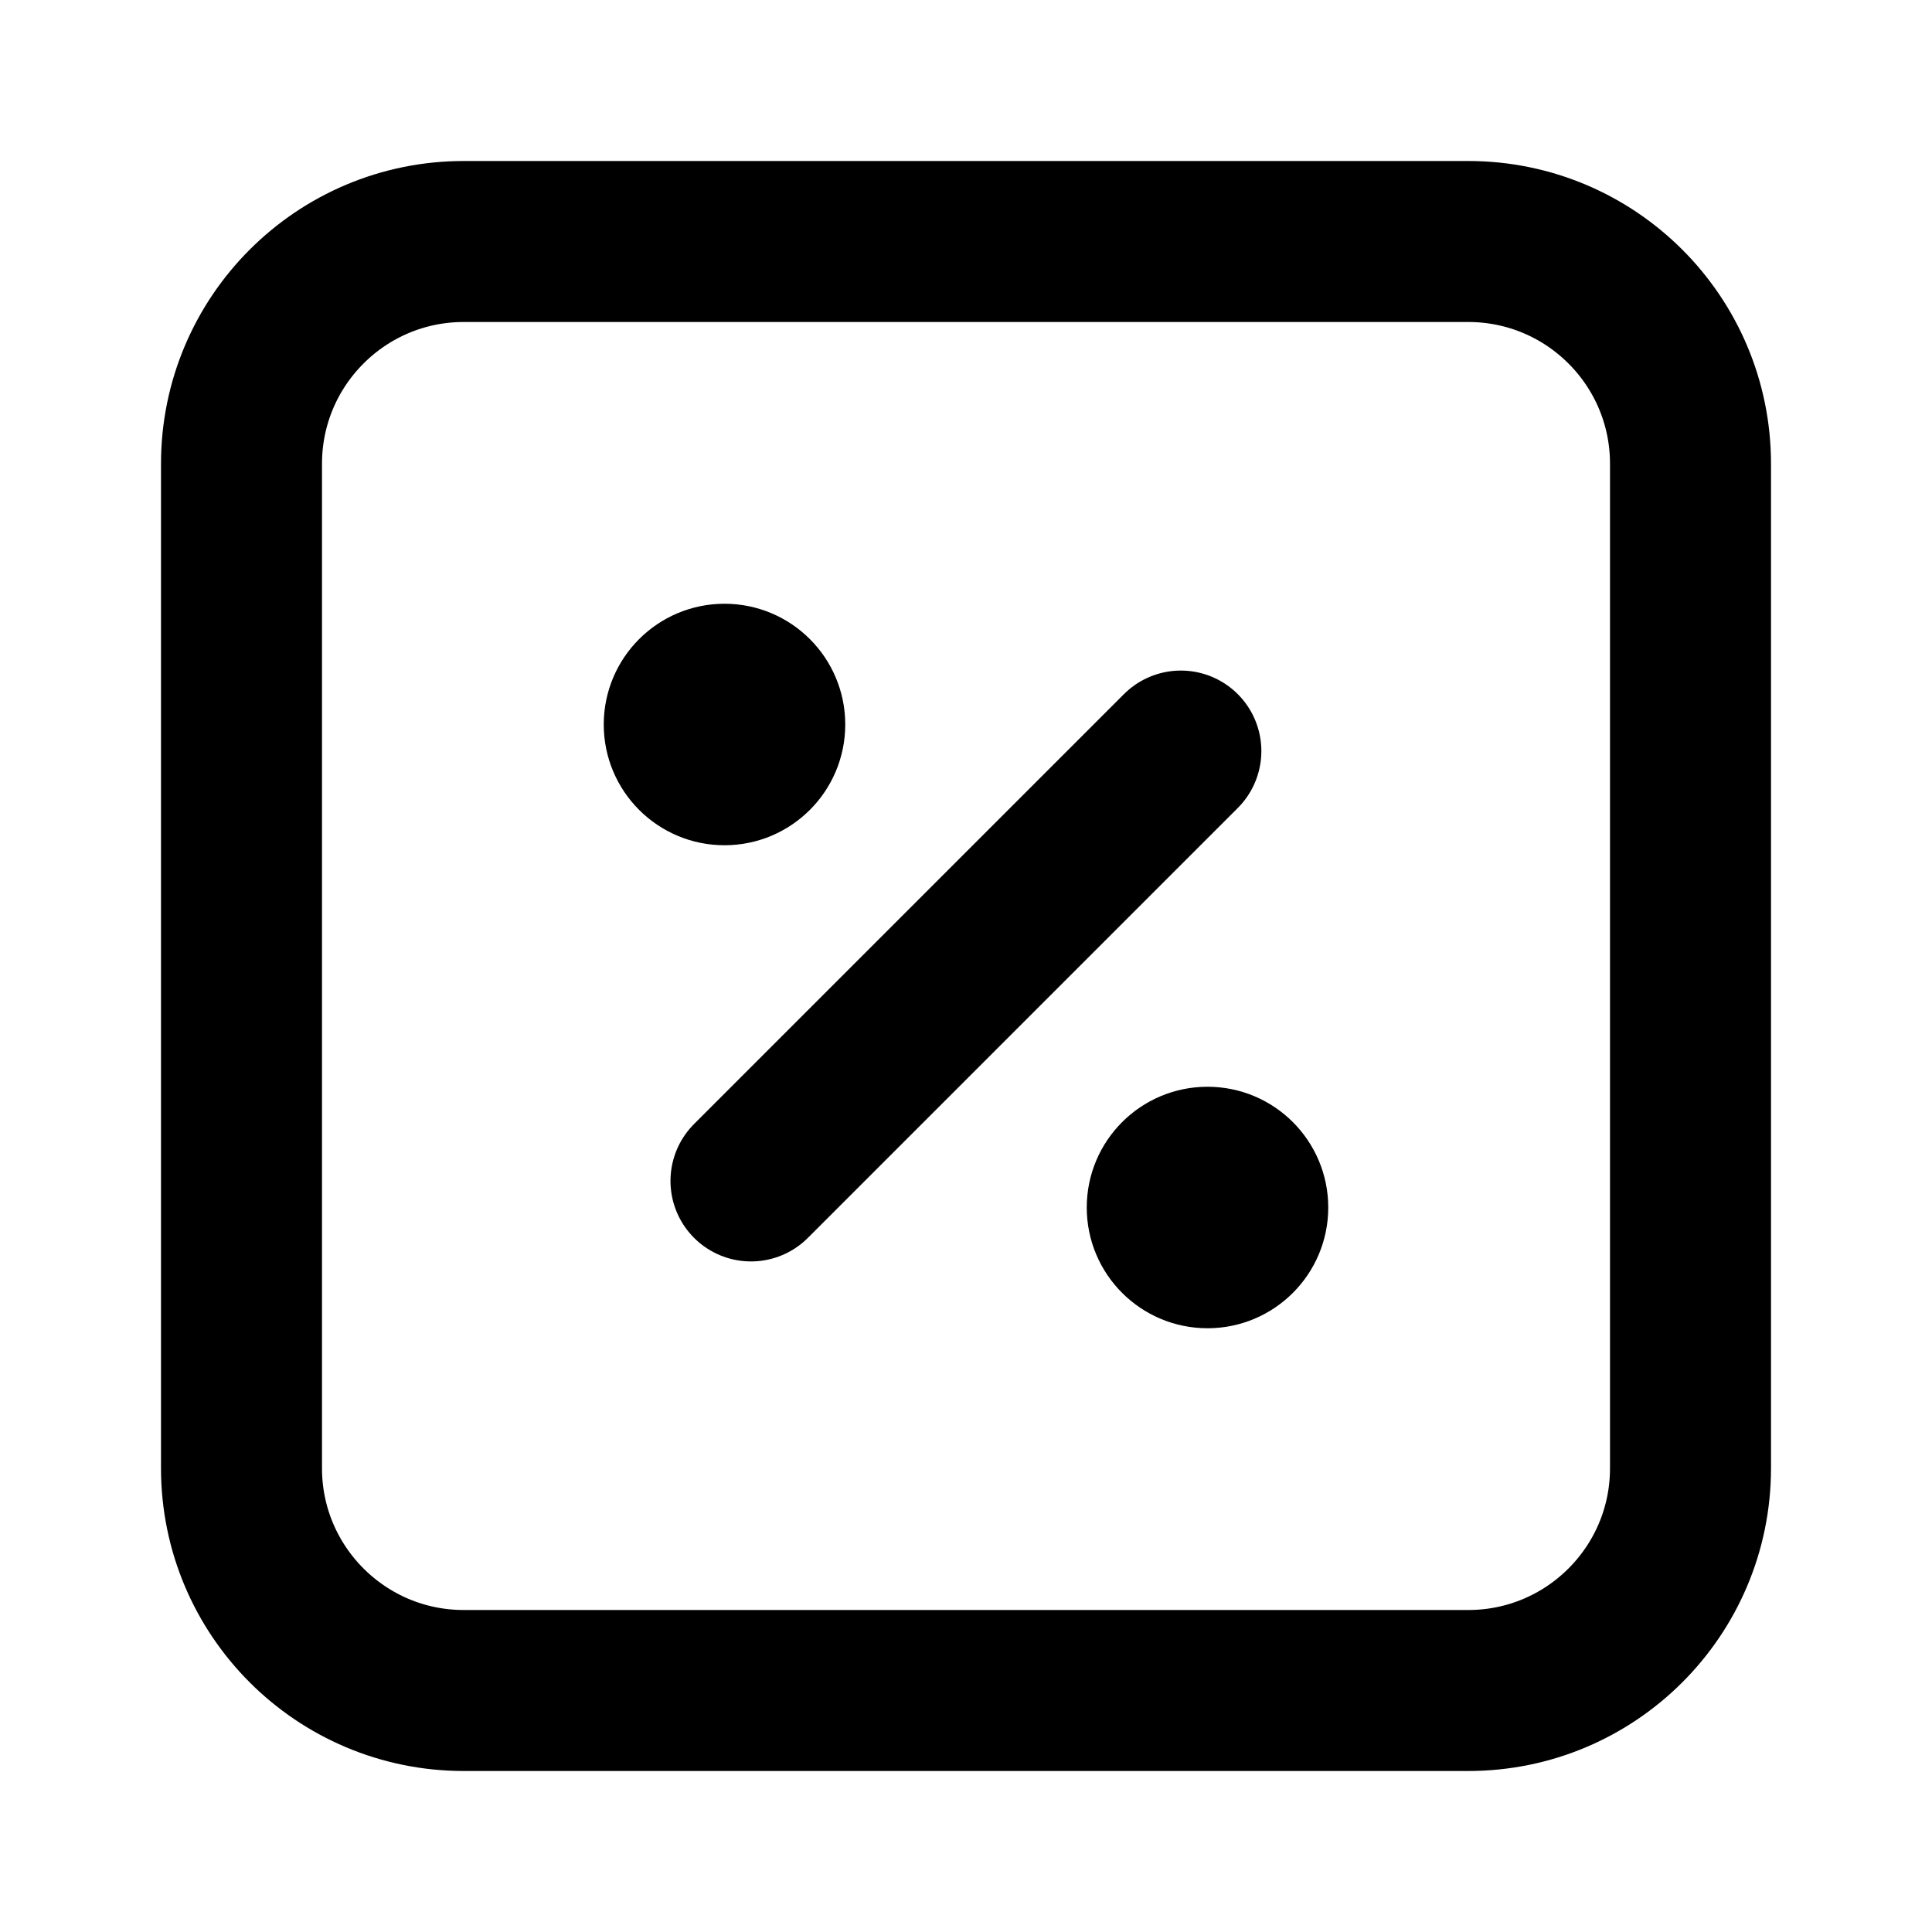 <svg width="24" height="24" viewBox="0 0 24 24" fill="none" xmlns="http://www.w3.org/2000/svg">
<path d="M9.329 14.67L14.669 9.33" stroke="black" stroke-width="2" stroke-linecap="round" stroke-linejoin="round"/>
<path d="M18.239 3H5.761C4.236 3 3 4.236 3 5.761V18.239C3 19.764 4.236 21 5.761 21H18.239C19.764 21 21 19.764 21 18.239V5.761C21 4.236 19.764 3 18.239 3Z" stroke="black" stroke-width="2" stroke-linecap="round" stroke-linejoin="round"/>
<circle cx="15" cy="15" r="1" fill="black" stroke="black"/>
<circle cx="9" cy="9" r="1" fill="black" stroke="black"/>
</svg>
